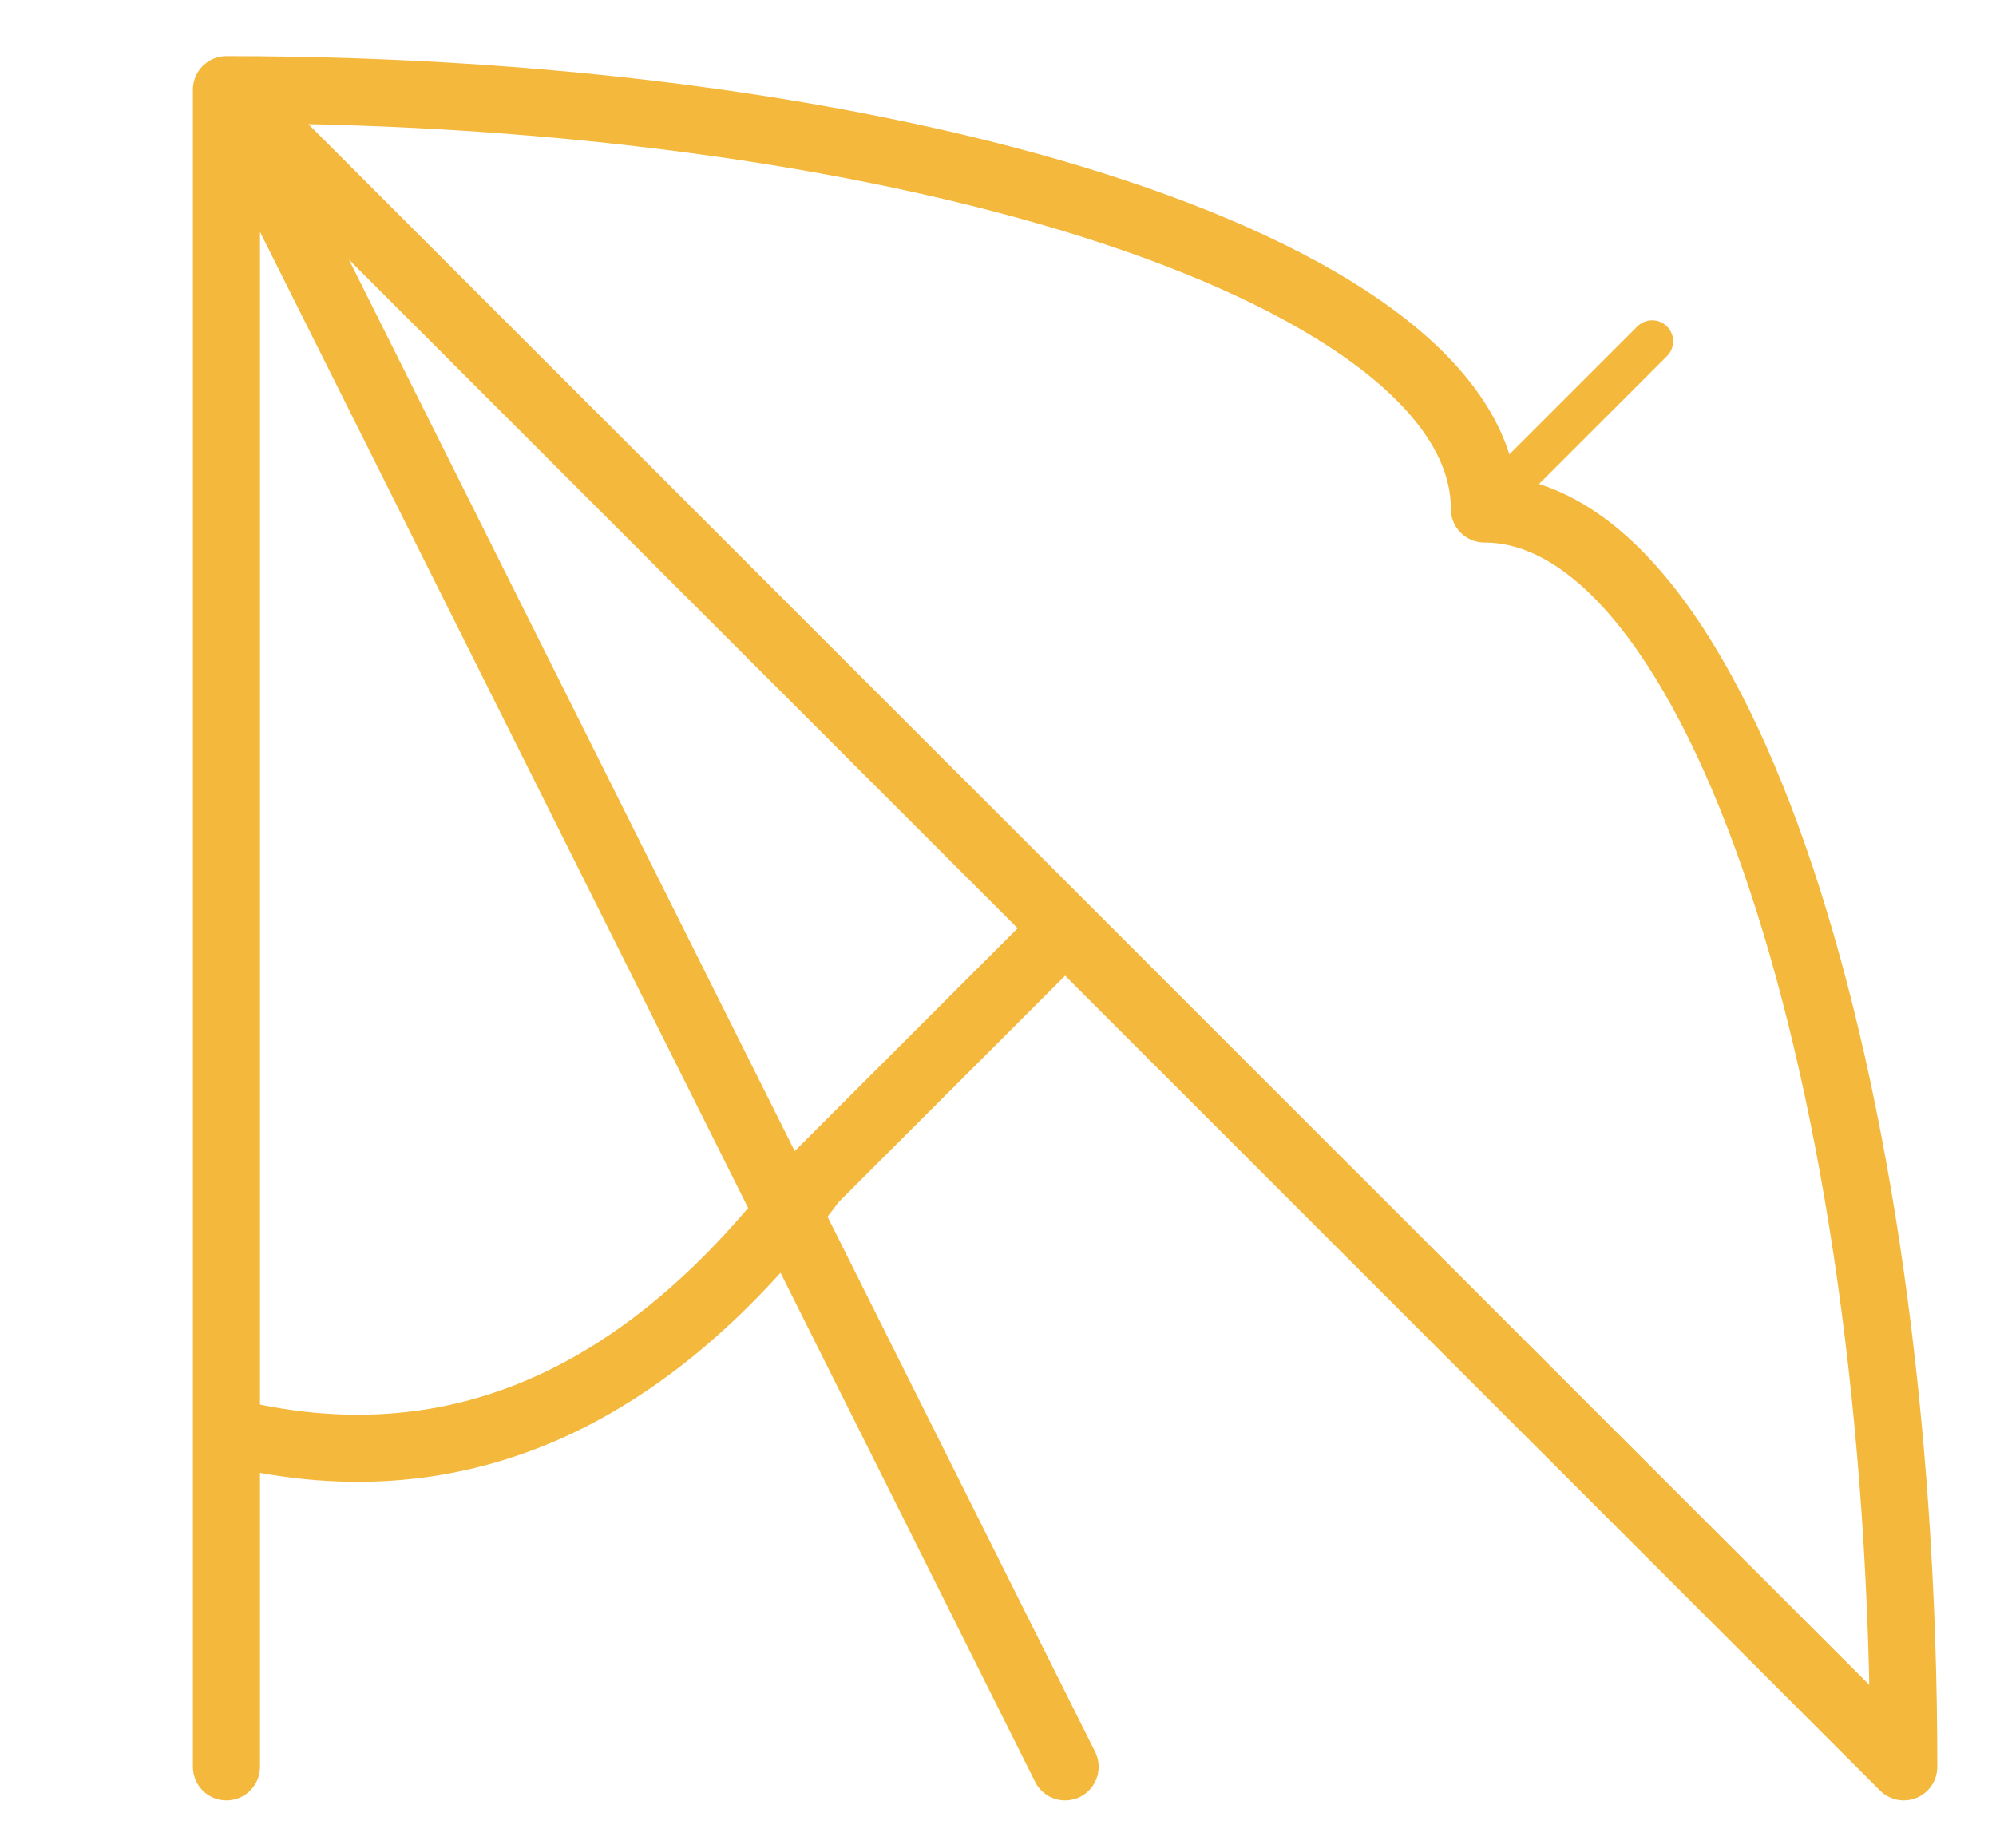 <?xml version="1.0" encoding="utf-8"?>
<!-- Generator: Adobe Illustrator 24.2.3, SVG Export Plug-In . SVG Version: 6.00 Build 0)  -->
<svg version="1.1" id="Layer_1" xmlns="http://www.w3.org/2000/svg" xmlns:xlink="http://www.w3.org/1999/xlink" x="0px" y="0px"
	 viewBox="0 0 238 220.4" style="enable-background:new 0 0 238 220.4;" xml:space="preserve">
<style type="text/css">
	.st0{fill:none;stroke:#F3B83C;stroke-width:8;stroke-linecap:round;}
	.st1{fill:none;stroke:#F3B83C;stroke-width:5;stroke-linecap:round;}
</style>
<path class="st0" d="M27,10.7v200 M27,10.7l100,200 M27,10.7l200,200 M27,10.7c82.8,0,150,22.4,150,50 M177,60.7
	c27.6,0,50,67.2,50,150l0,0 M97,140.7l30-30 M97,140.7c-20,26.7-43.3,36.7-70,30"/>
<path class="st1" d="M177,60.7l20-20"/>
<path class="st1" d="M-243-279.3"/>
</svg>
